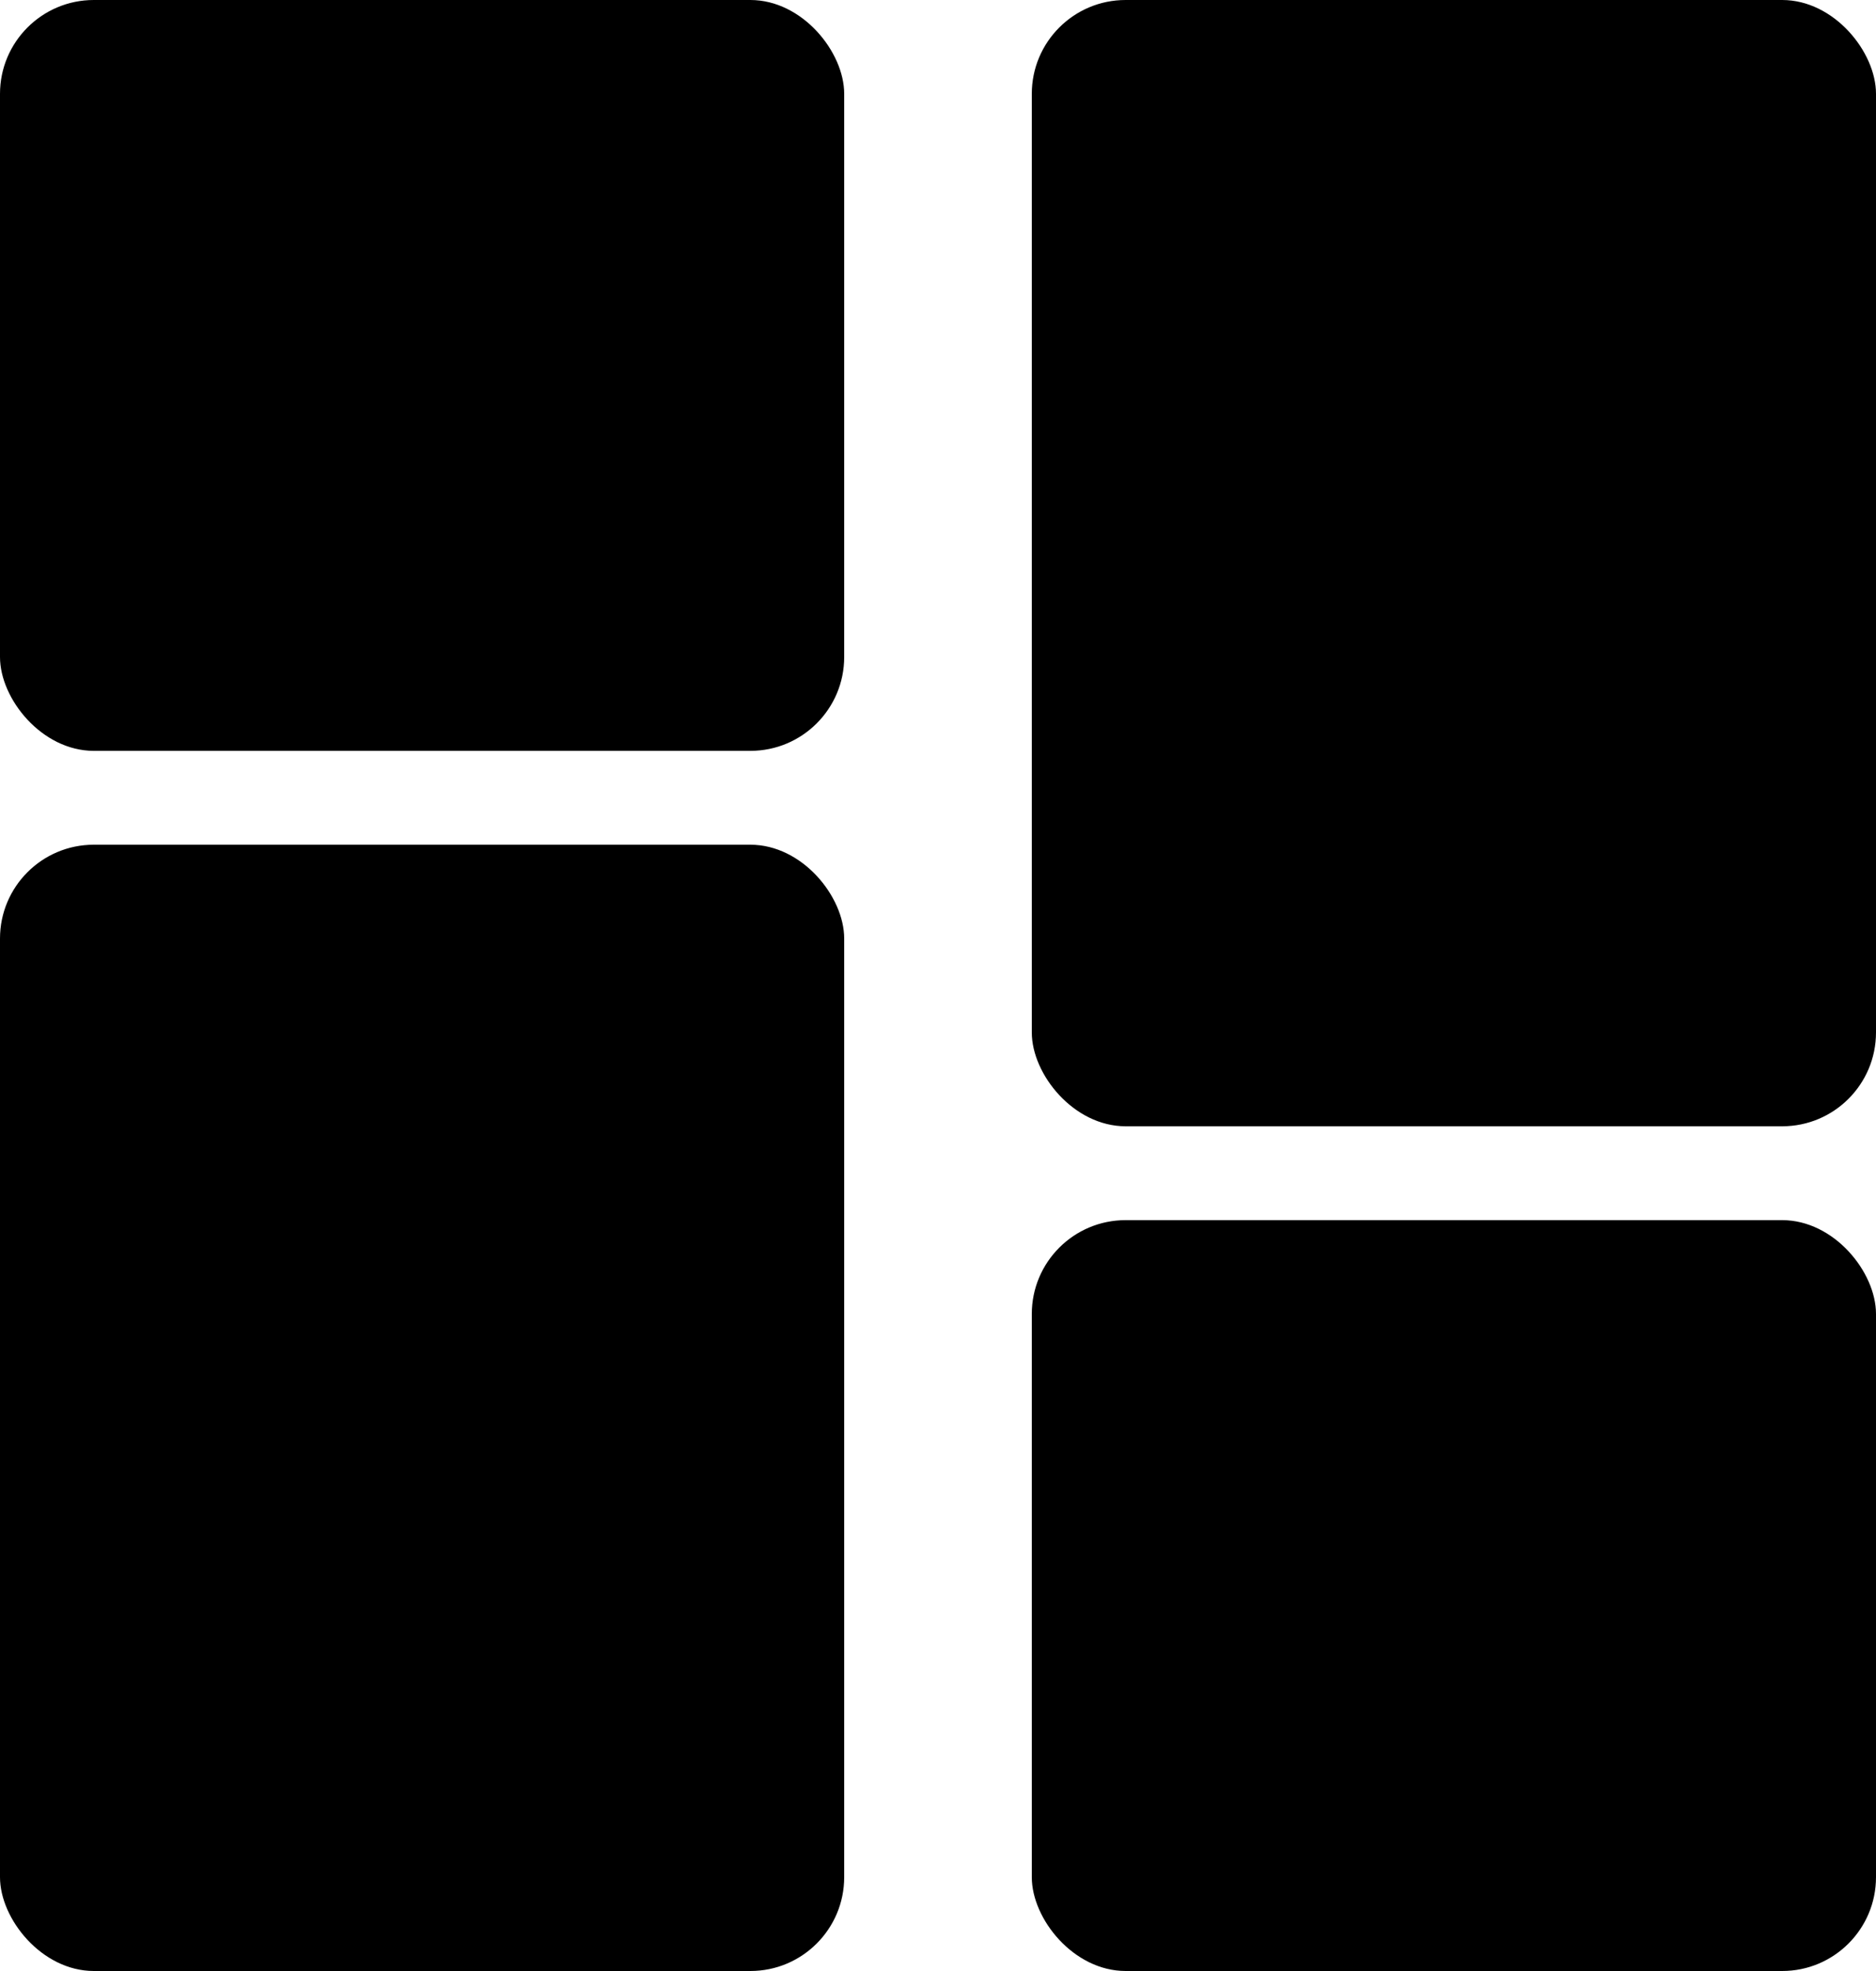 <?xml version="1.0" encoding="UTF-8" standalone="no"?>
<svg
   width="350pt"
   height="367.5pt"
   version="1.1"
   viewBox="0 0 350 367.5"
   id="svg12"
   sodipodi:docname="dashboard.svg"
   inkscape:version="1.1.2 (1:1.1+202202050950+0a00cf5339)"
   xmlns:inkscape="http://www.inkscape.org/namespaces/inkscape"
   xmlns:sodipodi="http://sodipodi.sourceforge.net/DTD/sodipodi-0.dtd"
   xmlns="http://www.w3.org/2000/svg"
   xmlns:svg="http://www.w3.org/2000/svg">
  <defs
     id="defs16" />
  <sodipodi:namedview
     id="namedview14"
     pagecolor="#ffffff"
     bordercolor="#666666"
     borderopacity="1.0"
     inkscape:pageshadow="2"
     inkscape:pageopacity="0.0"
     inkscape:pagecheckerboard="0"
     inkscape:document-units="pt"
     showgrid="false"
     fit-margin-top="0"
     fit-margin-left="0"
     fit-margin-right="0"
     fit-margin-bottom="0"
     inkscape:zoom="0.54472476"
     inkscape:cx="180.82527"
     inkscape:cy="396.53053"
     inkscape:window-width="1920"
     inkscape:window-height="1009"
     inkscape:window-x="0"
     inkscape:window-y="34"
     inkscape:window-maximized="1"
     inkscape:current-layer="svg12" />
  <g
     id="g10"
     transform="translate(-175,-105)">
    <path
       d="m 385,105 h 122.5 c 9.664,0 17.5,9.664 17.5,17.5 v 175 c 0,9.664 -7.836,17.5 -17.5,17.5 H 385 c -9.664,0 -17.5,-9.664 -17.5,-17.5 v -175 c 0,-9.664 7.836,-17.5 17.5,-17.5 z"
       id="path2" />
    <path
       d="M 192.5,262.5 H 315 c 9.664,0 17.5,9.664 17.5,17.5 v 175 c 0,9.664 -7.836,17.5 -17.5,17.5 H 192.5 C 182.836,472.5 175,462.836 175,455 V 280 c 0,-9.664 7.836,-17.5 17.5,-17.5 z"
       id="path4" />
    <path
       d="M 192.5,105 H 315 c 9.664,0 17.5,9.664 17.5,17.5 v 105 c 0,9.664 -7.836,17.5 -17.5,17.5 H 192.5 c -9.664,0 -17.5,-9.664 -17.5,-17.5 v -105 c 0,-9.664 7.836,-17.5 17.5,-17.5 z"
       id="path6" />
    <path
       d="m 385,332.5 h 122.5 c 9.664,0 17.5,9.664 17.5,17.5 v 105 c 0,9.664 -7.836,17.5 -17.5,17.5 H 385 c -9.664,0 -17.5,-9.664 -17.5,-17.5 V 350 c 0,-9.664 7.836,-17.5 17.5,-17.5 z"
       id="path8" />
  </g>
</svg>
